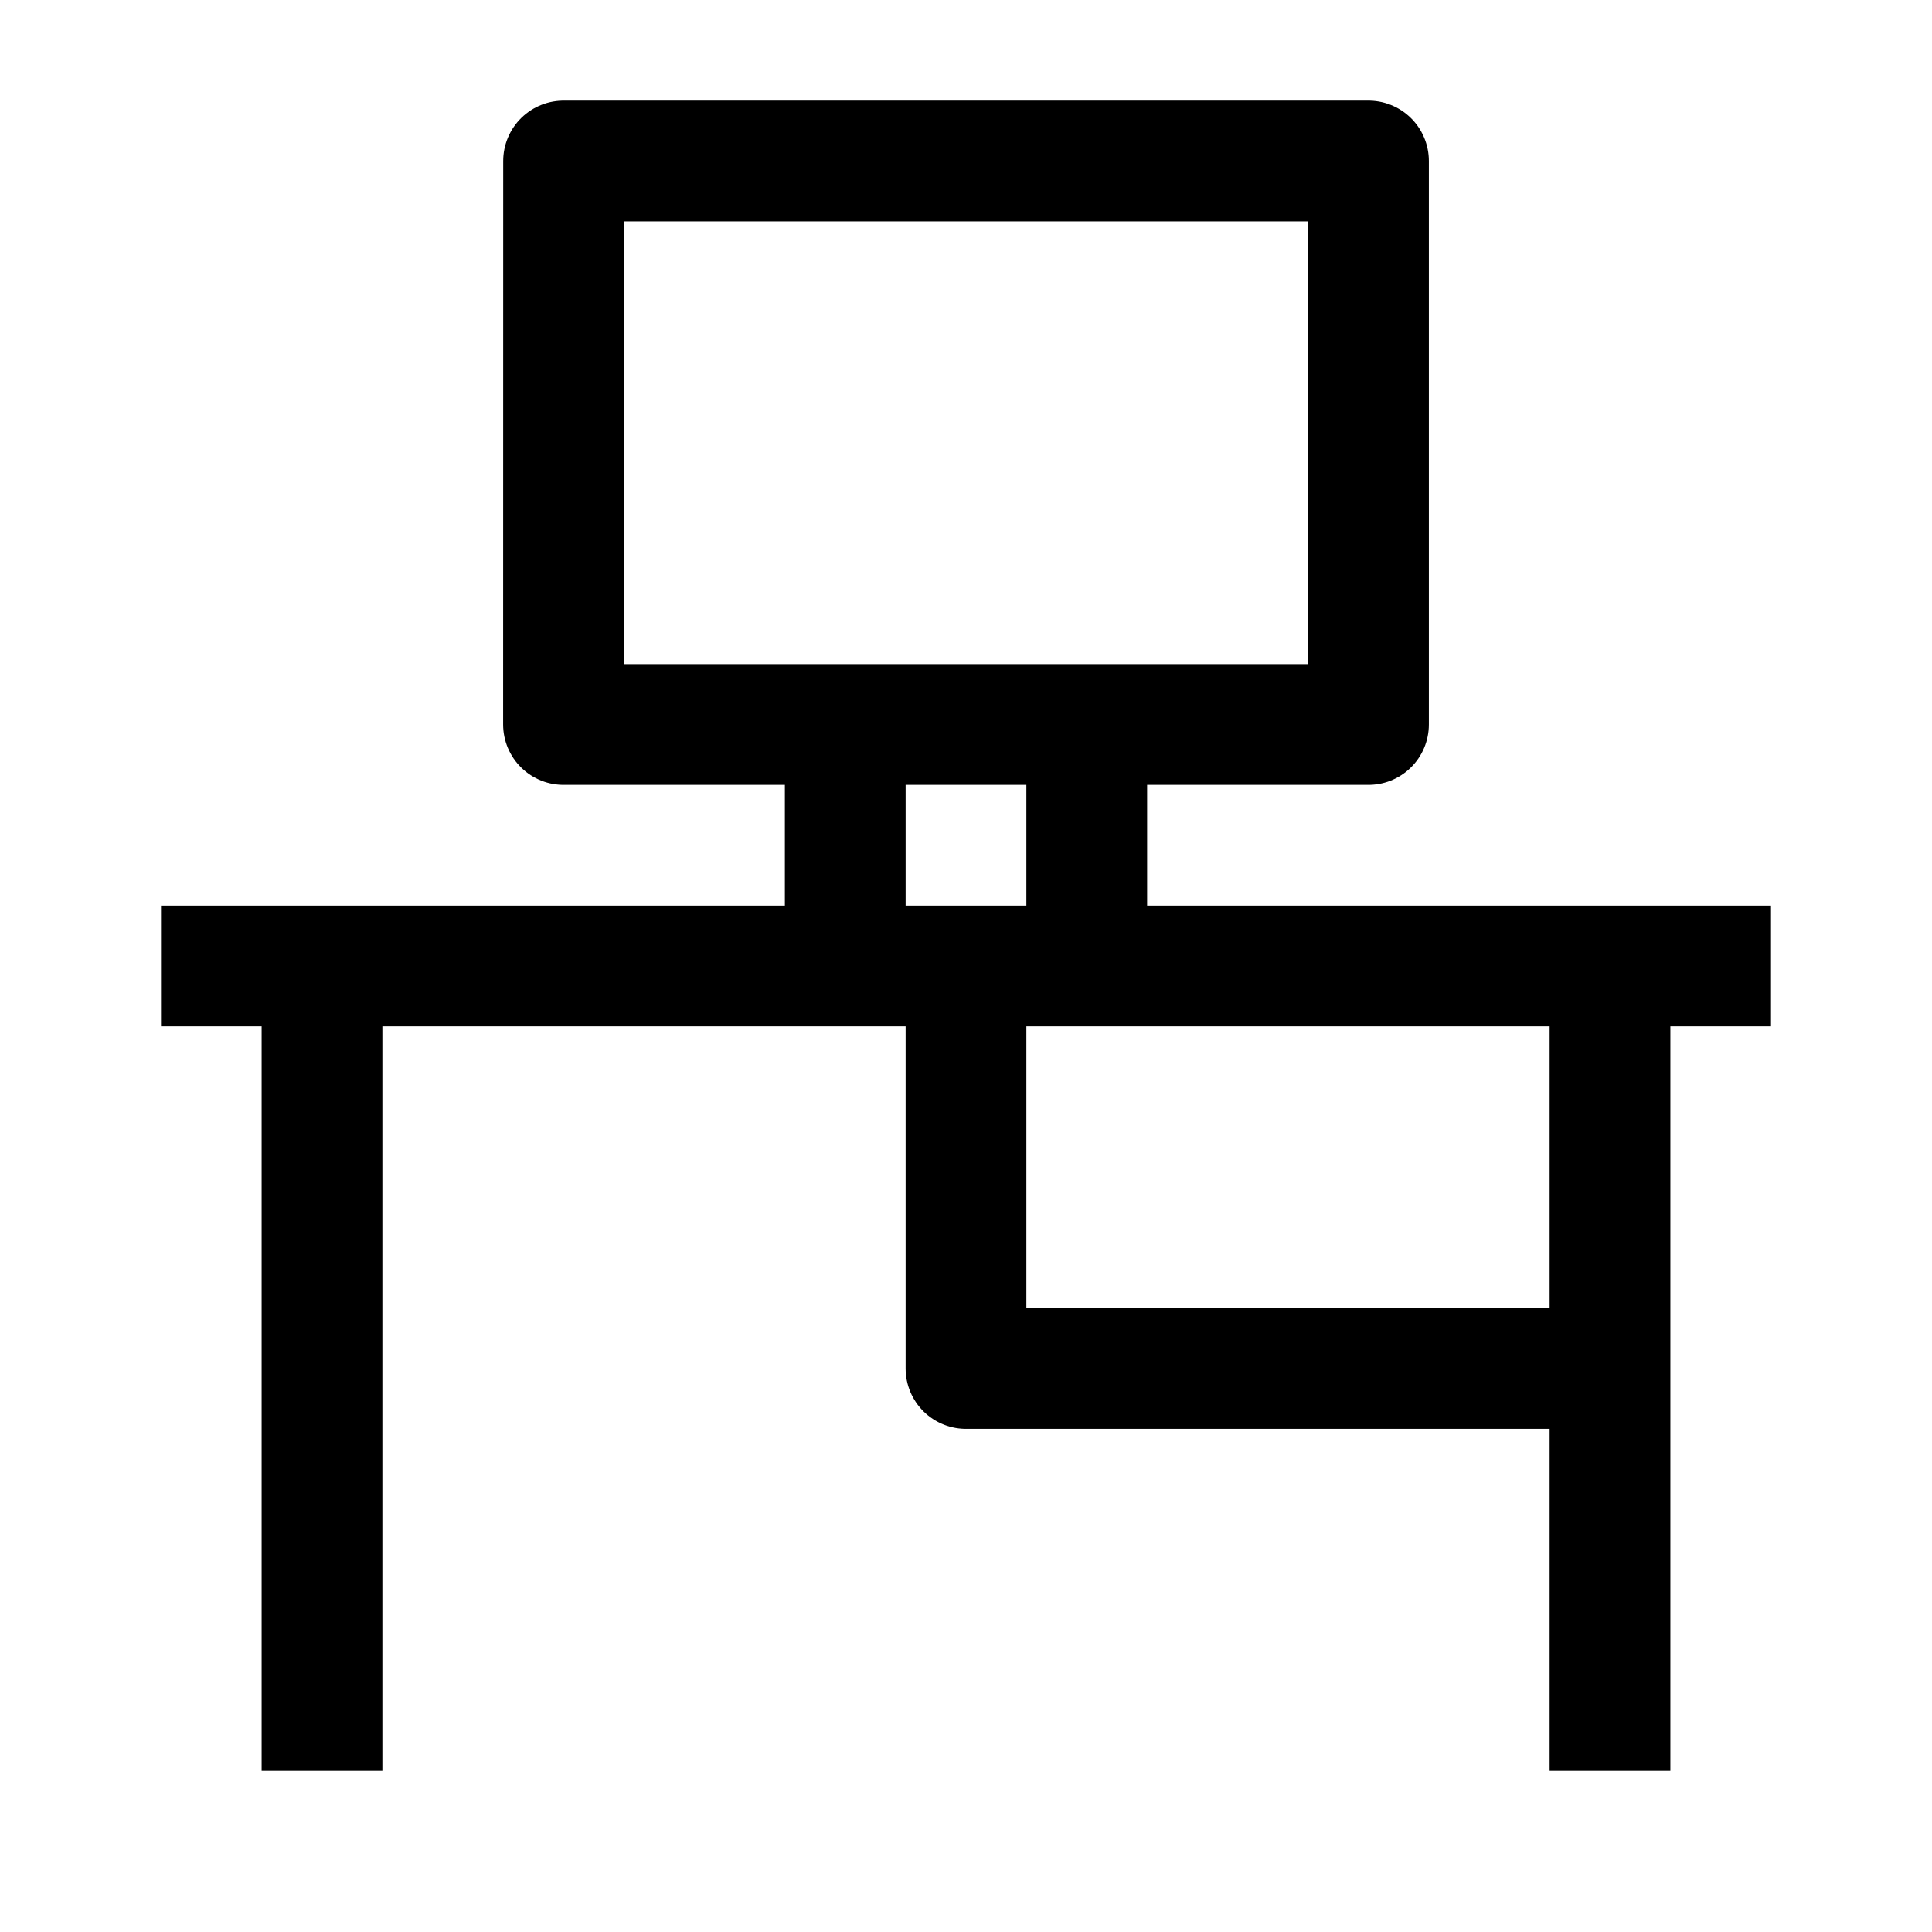 <svg width="24" height="24" viewBox="0 0 24 24" fill="none" xmlns="http://www.w3.org/2000/svg">
    <path d="M22 12H2" stroke="currentColor" stroke-width="1.5" stroke-linejoin="round"/>
    <path d="M20 17H12V12" stroke="currentColor" stroke-width="1.5" stroke-linejoin="round"/>
    <path d="M4 12V22M20 12V22" stroke="currentColor" stroke-width="1.5" stroke-linejoin="round"/>
    <path d="M17 9H7L7.001 2H17V9Z" stroke="currentColor" stroke-width="1.5" stroke-linecap="round" stroke-linejoin="round"/>
    <path d="M13.5 9V12M10.5 9V12" stroke="currentColor" stroke-width="1.5" stroke-linejoin="round"/>
</svg>
